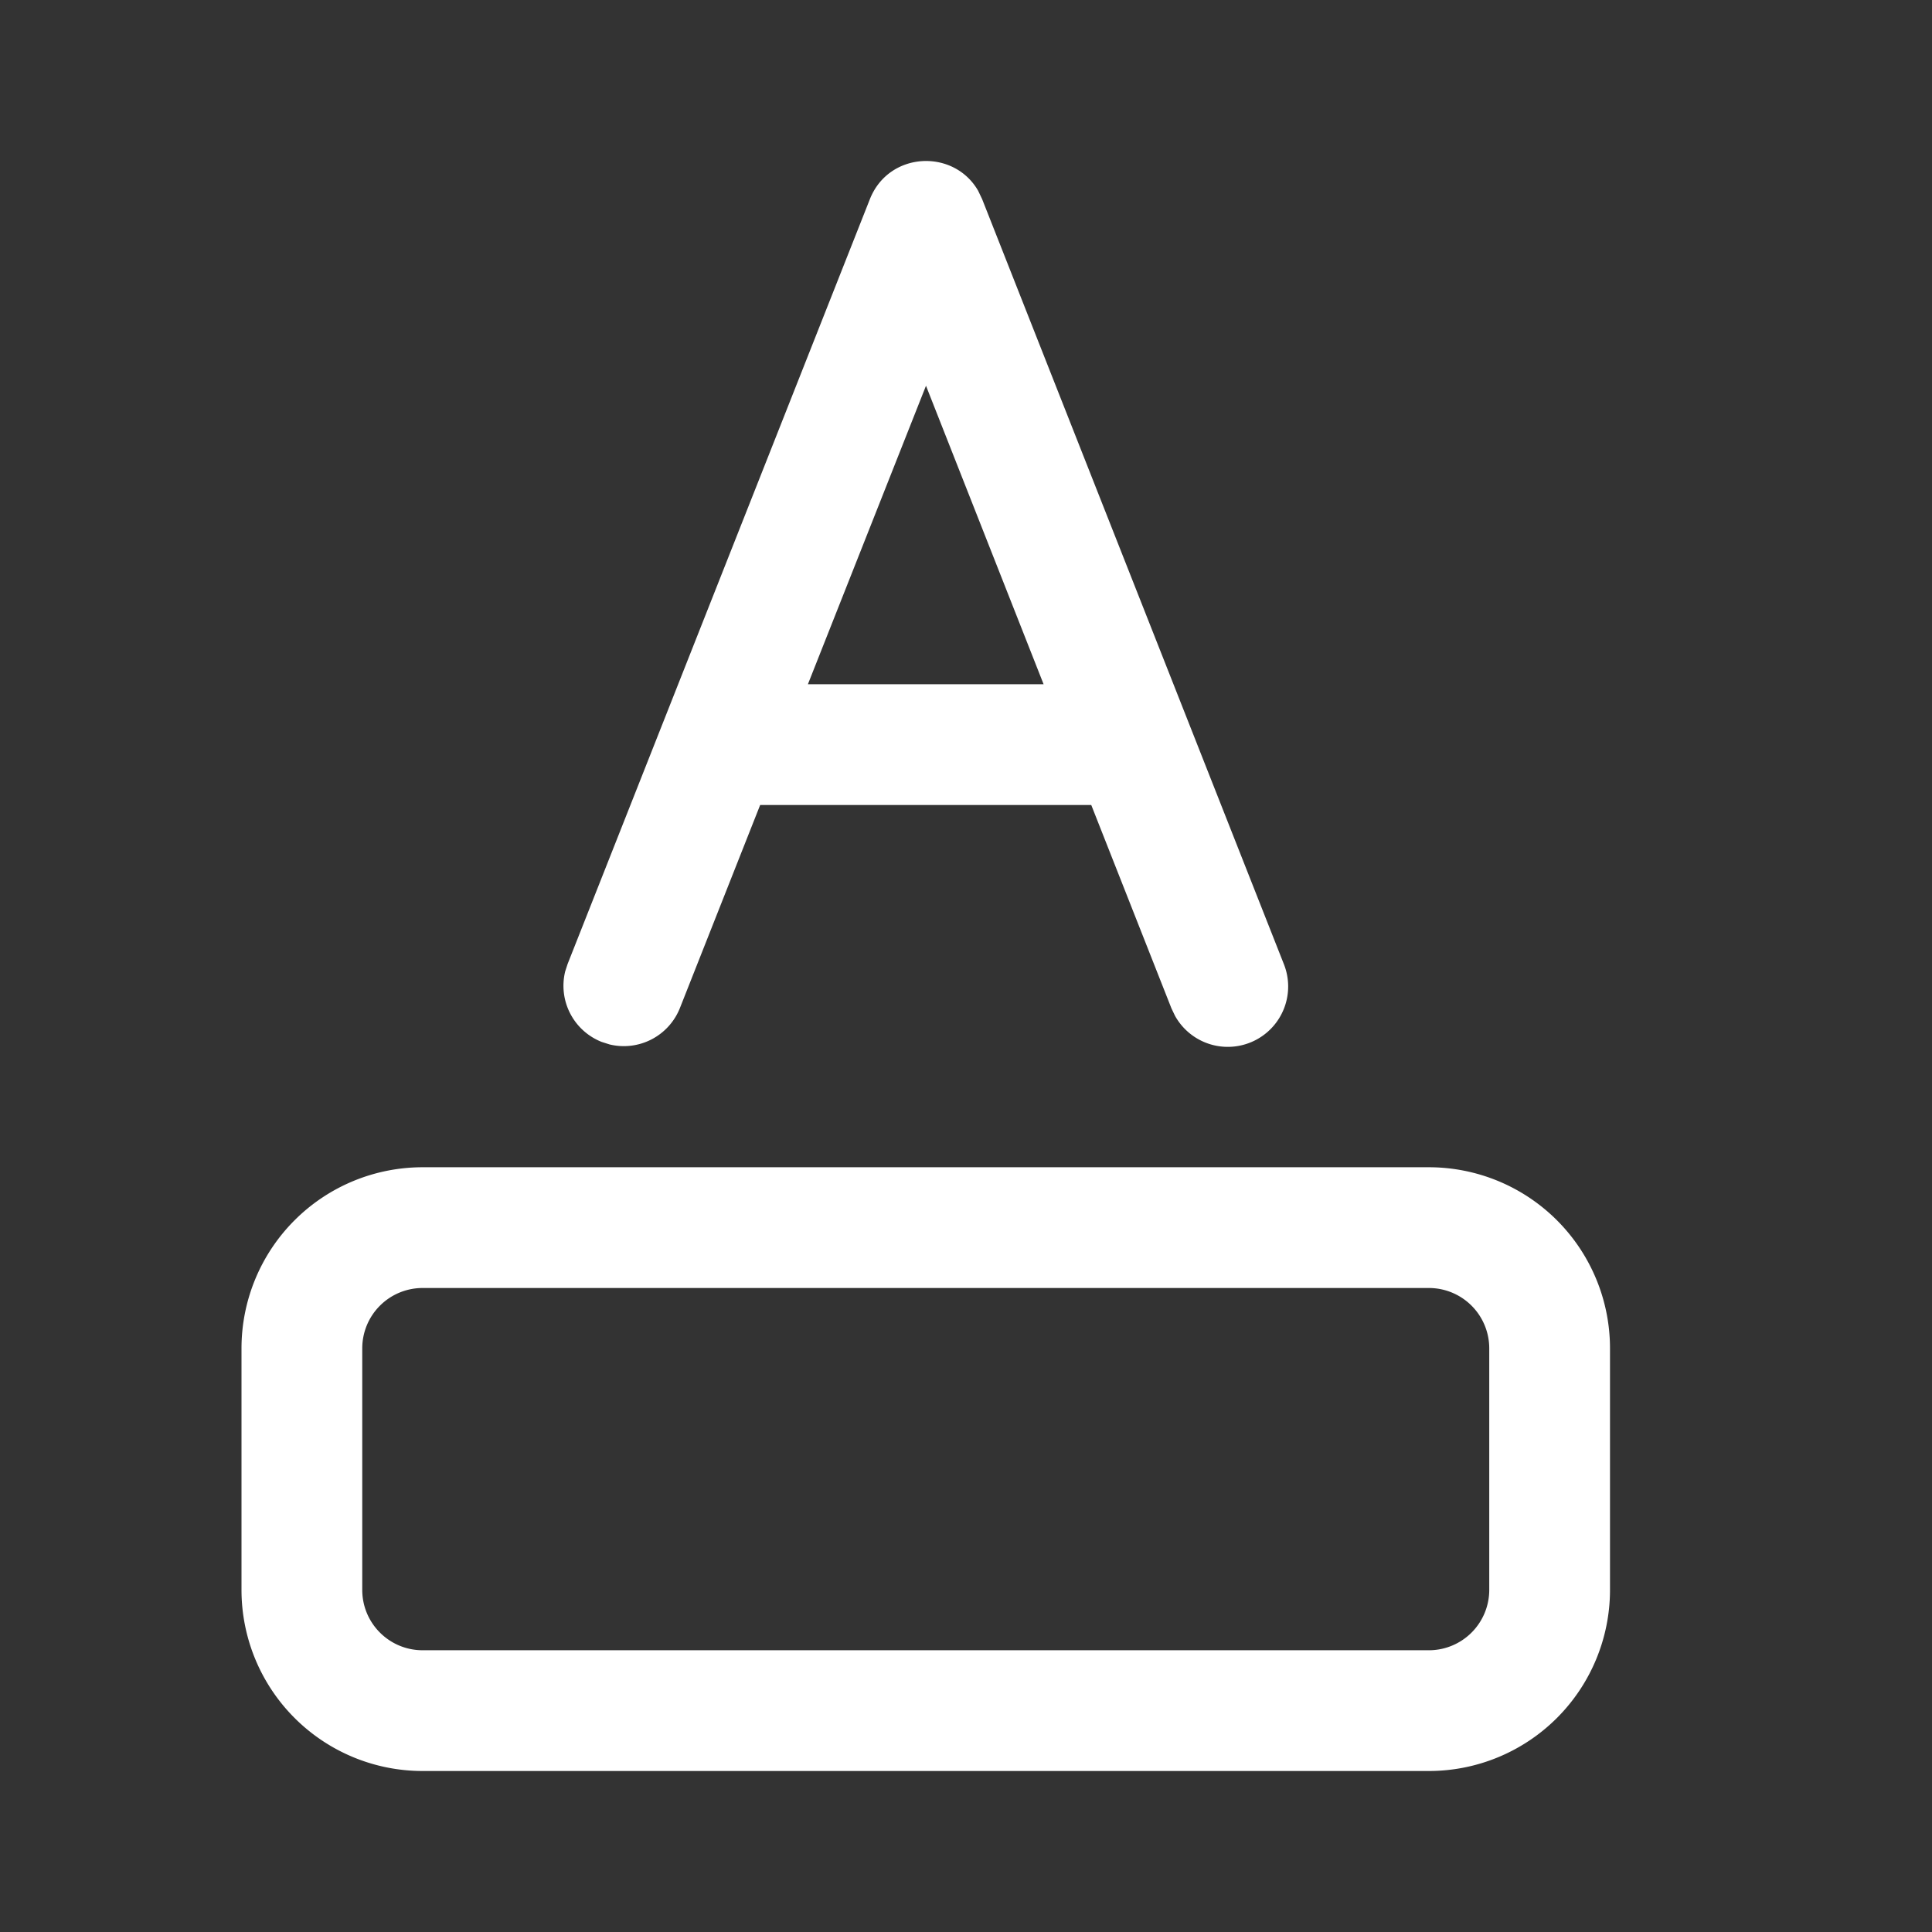 <svg width="24" height="24" fill="none" viewBox="0 0 24 24" xmlns="http://www.w3.org/2000/svg"><rect x="0" y="0" width="24" height="24" fill="#333333" stroke="none"/><path d="M17.75 14.5A2.25 2.25 0 0 1 20 16.75v3A2.25 2.25 0 0 1 17.75 22H5.25A2.25 2.25 0 0 1 3 19.75v-3a2.25 2.25 0 0 1 2.25-2.25h12.5Zm0 1.5H5.25a.75.75 0 0 0-.75.75v3c0 .415.336.75.75.75h12.5a.75.75 0 0 0 .75-.75v-3a.75.75 0 0 0-.75-.75ZM7.053 11.97l3.753-9.496c.236-.595 1.043-.63 1.345-.104l.05.105 3.747 9.5a.75.75 0 0 1-1.352.643l-.044-.092L13.556 10H9.443l-.996 2.52a.75.75 0 0 1-.876.454l-.097-.031a.75.75 0 0 1-.453-.876l.032-.098 3.753-9.495-3.753 9.495Zm4.45-7.178L10.036 8.5h2.928l-1.461-3.708Z" fill="#ffffff"/></svg>